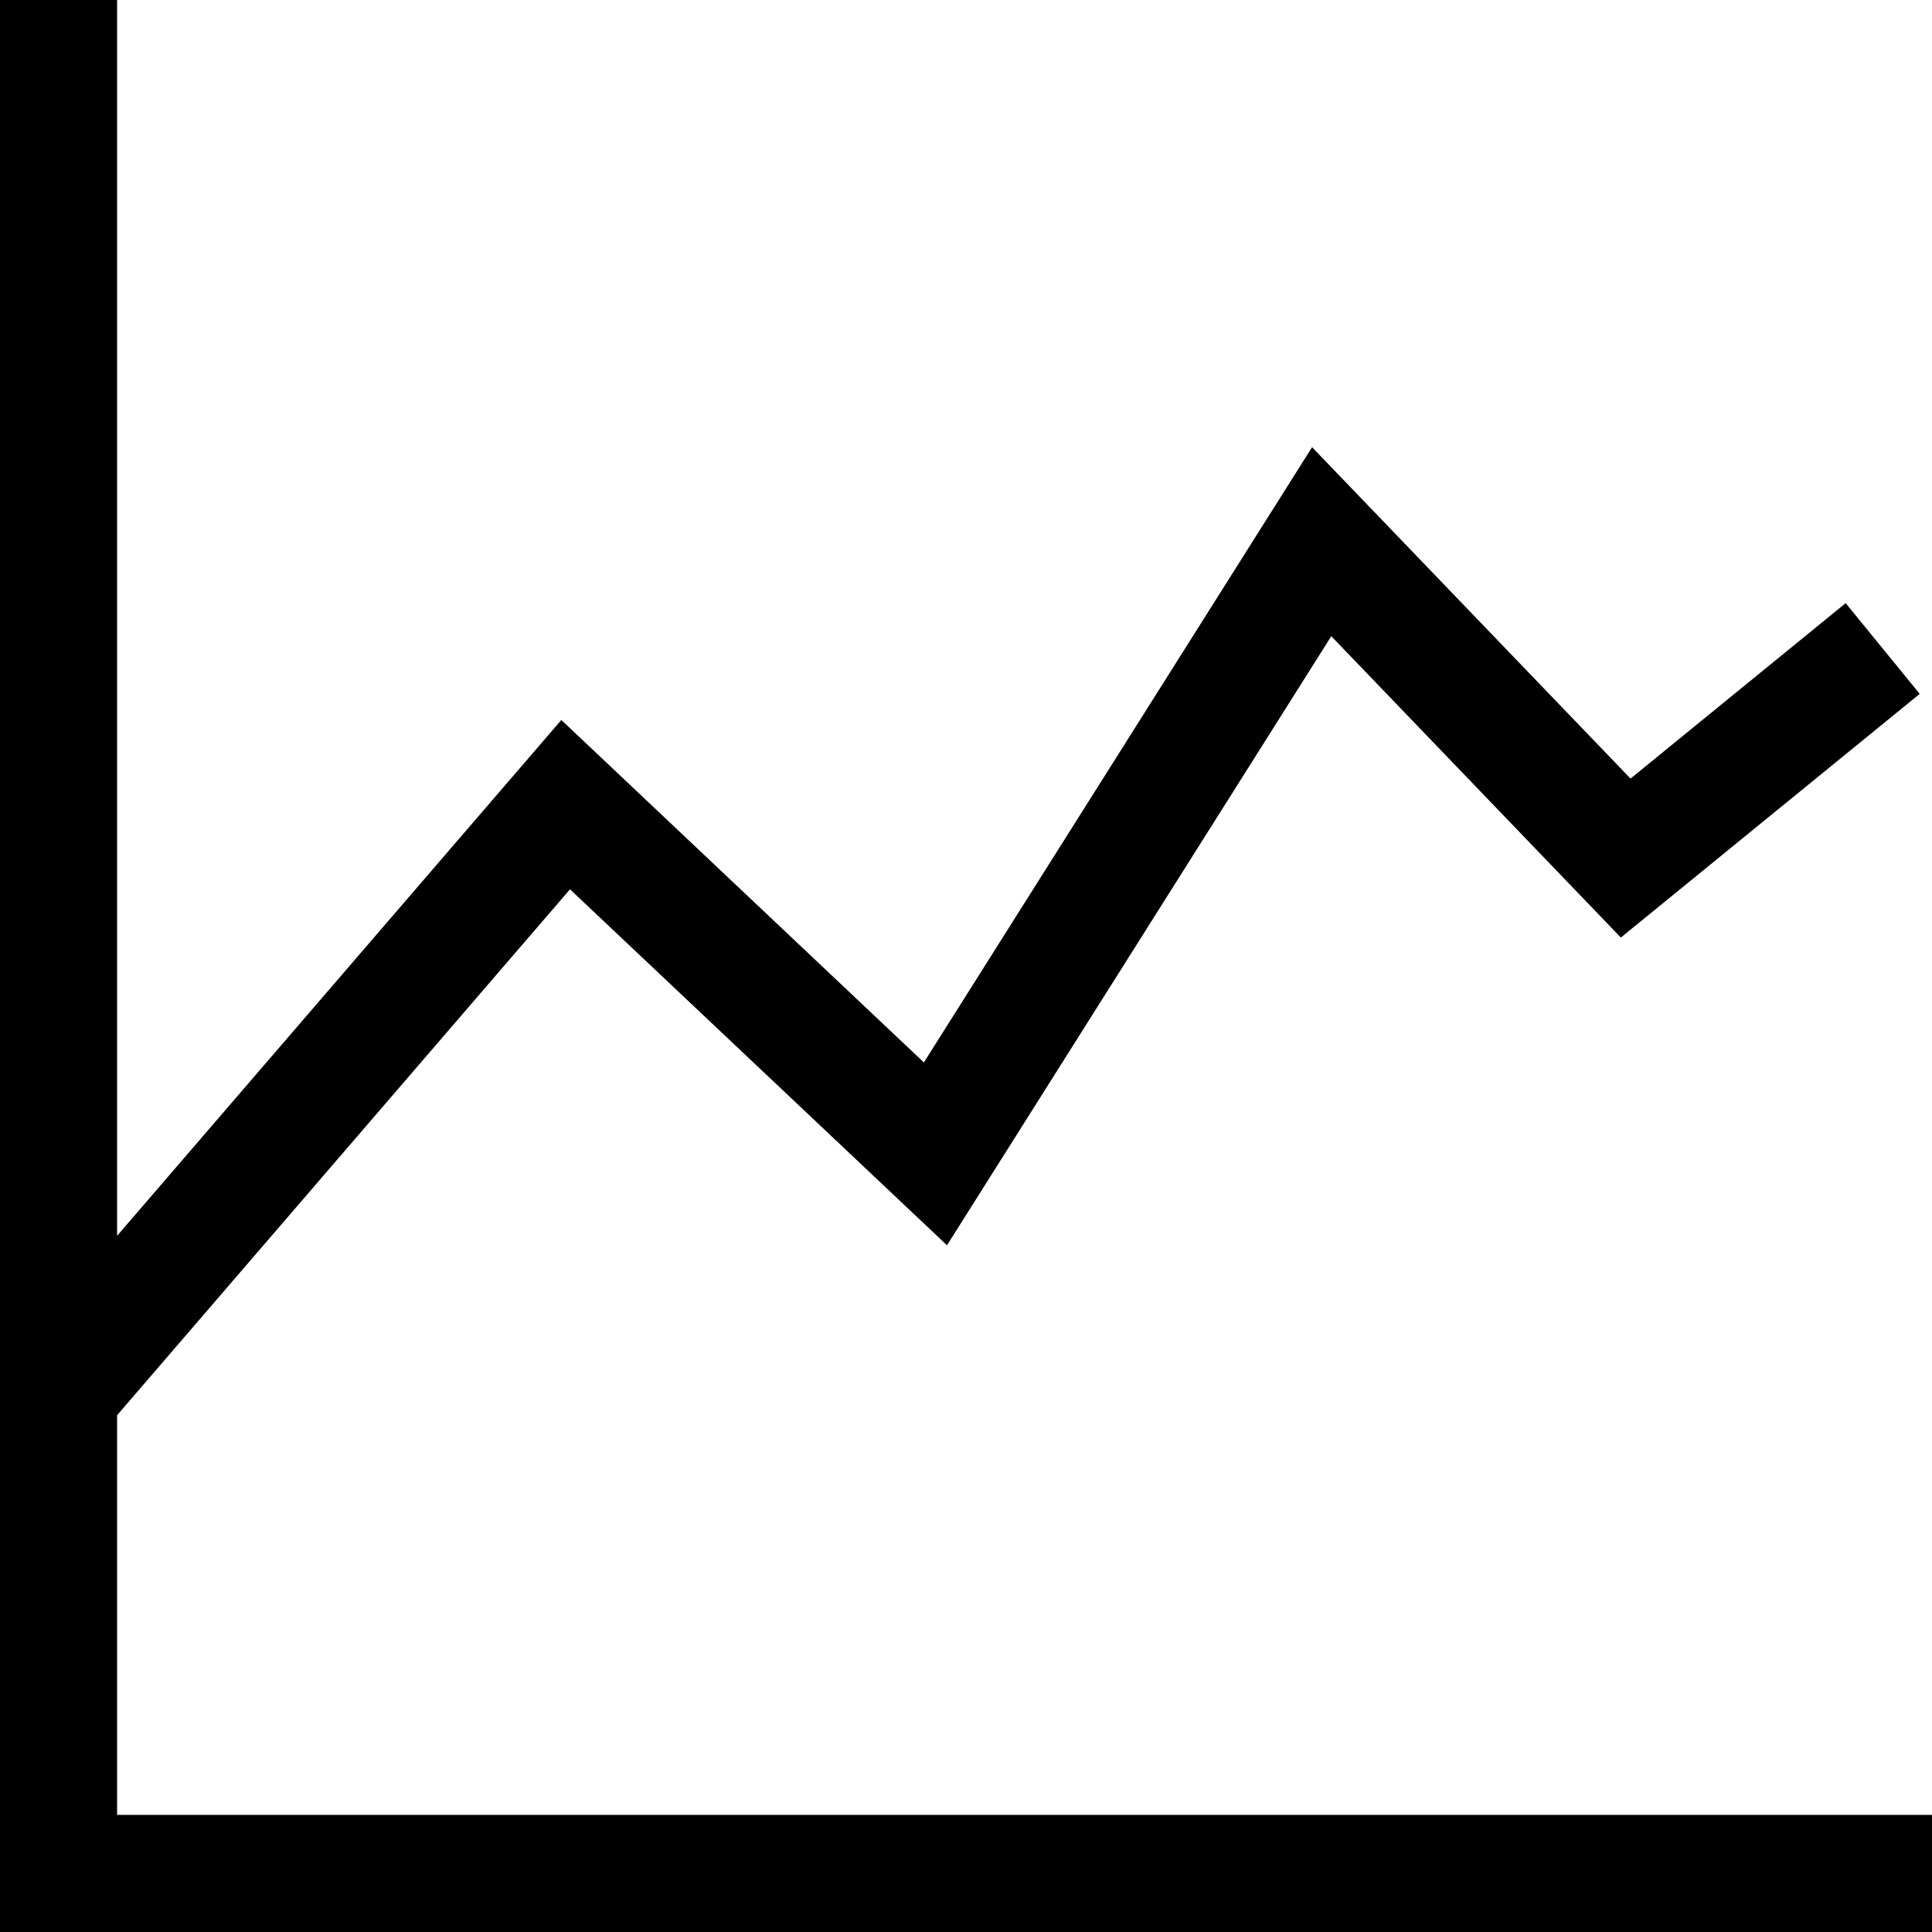 <?xml version="1.0" encoding="utf-8"?>
<!-- Generator: Adobe Illustrator 16.0.0, SVG Export Plug-In . SVG Version: 6.00 Build 0)  -->
<!DOCTYPE svg PUBLIC "-//W3C//DTD SVG 1.1//EN" "http://www.w3.org/Graphics/SVG/1.1/DTD/svg11.dtd">
<svg version="1.1" id="Layer_1" xmlns="http://www.w3.org/2000/svg" xmlns:xlink="http://www.w3.org/1999/xlink" x="0px" y="0px"
	 width="49.5px" height="49.5px" viewBox="0 0 49.5 49.5" enable-background="new 0 0 49.5 49.5" xml:space="preserve">
<g id="star_x5F_fil">
	<g id="star_x5F_lin">
		<polygon points="3,46.5 3,36.26 14.604,22.785 24.263,31.905 34.109,16.3 41.528,24.021 49.185,17.778 47.288,15.453 
			41.776,19.948 33.617,11.458 23.671,27.221 14.382,18.447 3,31.663 3,0 0,0 0,49.5 49.5,49.5 49.5,46.5 		"/>
	</g>
</g>
</svg>
